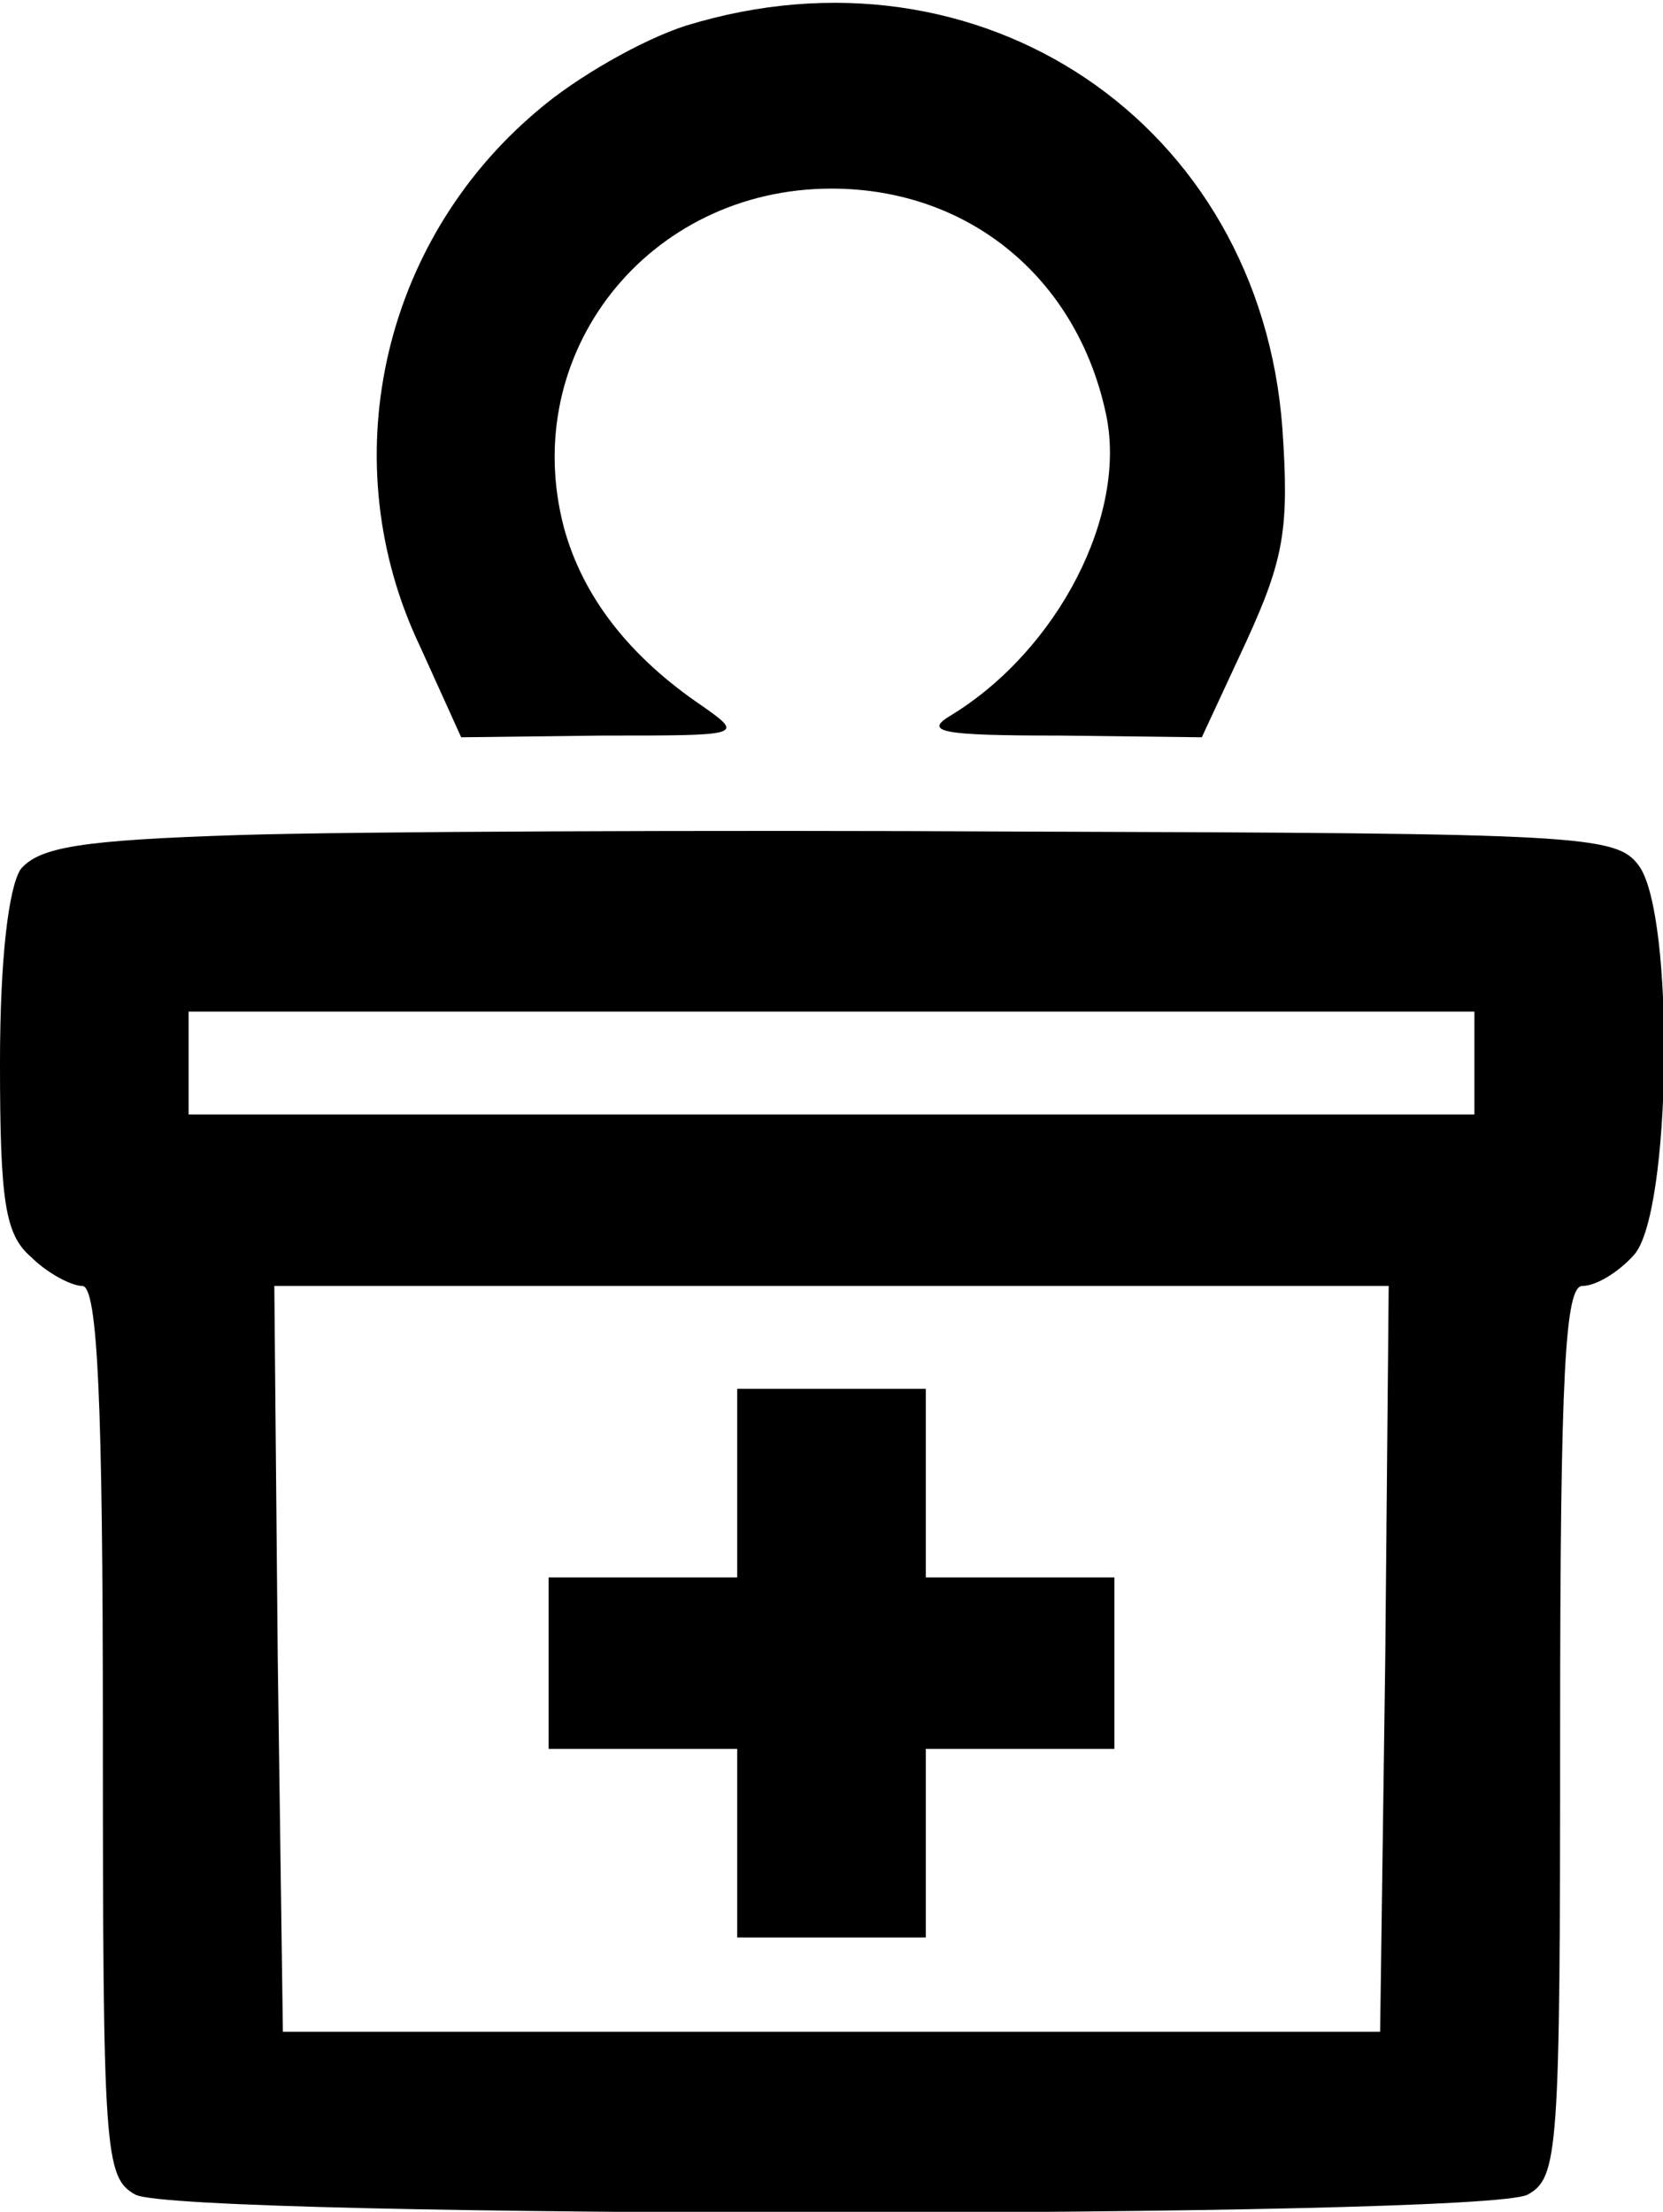<?xml version="1.0" standalone="no"?>
<!DOCTYPE svg PUBLIC "-//W3C//DTD SVG 20010904//EN"
 "http://www.w3.org/TR/2001/REC-SVG-20010904/DTD/svg10.dtd">
<svg version="1.0" xmlns="http://www.w3.org/2000/svg"
 width="97pt" height="129pt" viewBox="0 0 97 129"
 preserveAspectRatio="xMidYMid meet">

<g transform="translate(0,129) scale(0.1,-0.1)"
fill="#000000" stroke="none">
<path d="M400 1275 c-25 -8 -64 -30 -87 -50 -91 -77 -119 -205 -68 -312 l24
-53 83 1 c81 0 82 0 58 17 -43 29 -70 64 -81 104 -27 102 49 198 156 198 80 0
143 -52 160 -131 13 -59 -28 -138 -90 -176 -17 -10 -6 -12 63 -12 l83 -1 26
56 c22 48 25 66 21 124 -13 178 -176 288 -348 235z"/>
<path d="M140 803 c-93 -3 -117 -7 -128 -20 -7 -11 -12 -52 -12 -113 0 -81 3
-100 18 -113 10 -10 24 -17 30 -17 9 0 12 -68 12 -260 0 -246 1 -260 19 -270
27 -14 785 -14 812 0 18 10 19 24 19 270 0 211 3 260 13 260 8 0 21 8 30 18
22 24 24 198 3 227 -13 18 -33 19 -357 20 -189 1 -396 0 -459 -2z m720 -133
l0 -30 -375 0 -375 0 0 30 0 30 375 0 375 0 0 -30z m-52 -347 l-3 -218 -320 0
-320 0 -3 218 -2 217 325 0 325 0 -2 -217z"/>
<path d="M430 425 l0 -55 -55 0 -55 0 0 -50 0 -50 55 0 55 0 0 -55 0 -55 55 0
55 0 0 55 0 55 55 0 55 0 0 50 0 50 -55 0 -55 0 0 55 0 55 -55 0 -55 0 0 -55z"/>
</g>
</svg>
